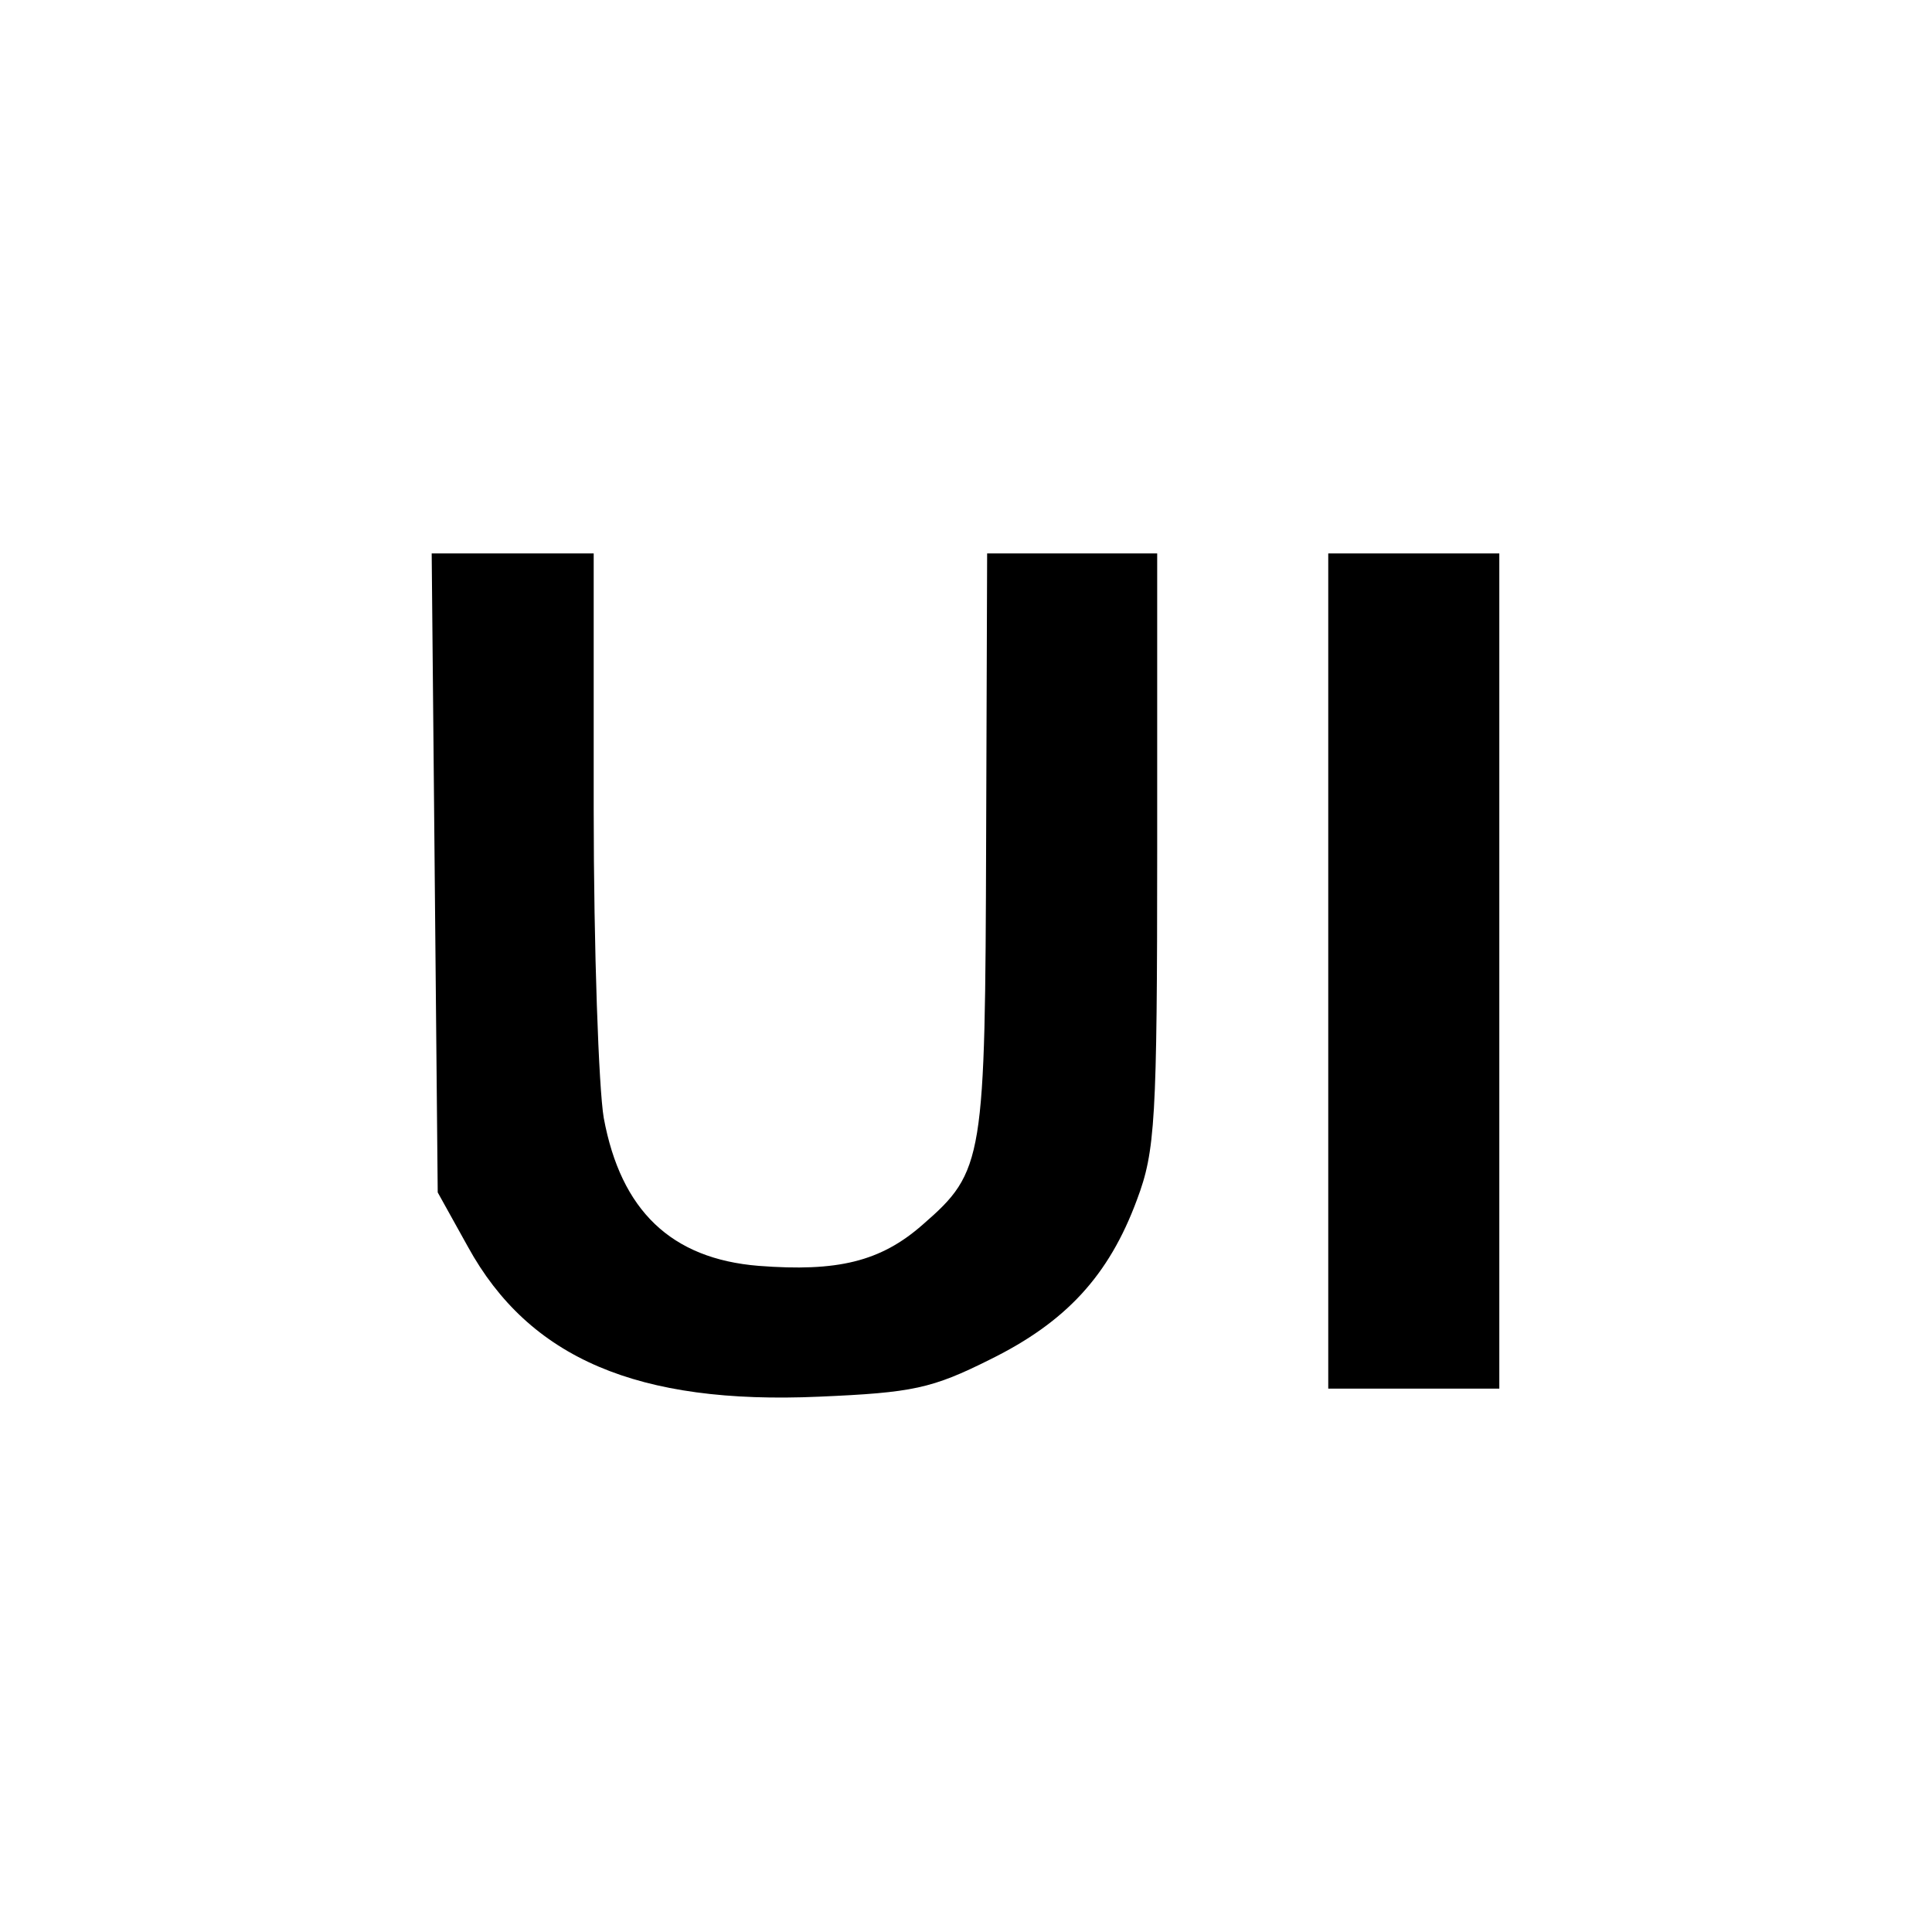<?xml version="1.0" standalone="no"?>
<!DOCTYPE svg PUBLIC "-//W3C//DTD SVG 20010904//EN"
 "http://www.w3.org/TR/2001/REC-SVG-20010904/DTD/svg10.dtd">
<svg version="1.0" xmlns="http://www.w3.org/2000/svg"
 width="192pt" height="192pt" viewBox="0 0 192 192"
 preserveAspectRatio="xMidYMid meet">

<g transform="translate(0,192) scale(0.1,-0.1)"
fill="#000000" stroke="none">
<path d="M432 1053 l3 -318 30 -54 c61 -111 169 -157 349 -149 93 4 112 8 170
37 75 37 118 83 146 159 18 48 20 78 20 347 l0 295 -84 0 -85 0 -1 -286 c-1
-317 -2 -328 -63 -381 -42 -37 -85 -47 -163 -41 -87 7 -137 55 -154 147 -5 29
-10 168 -10 307 l0 254 -81 0 -80 0 3 -317z"/>
<path d="M1320 955 l0 -415 85 0 85 0 0 415 0 415 -85 0 -85 0 0 -415z"/>
</g>
</svg>
